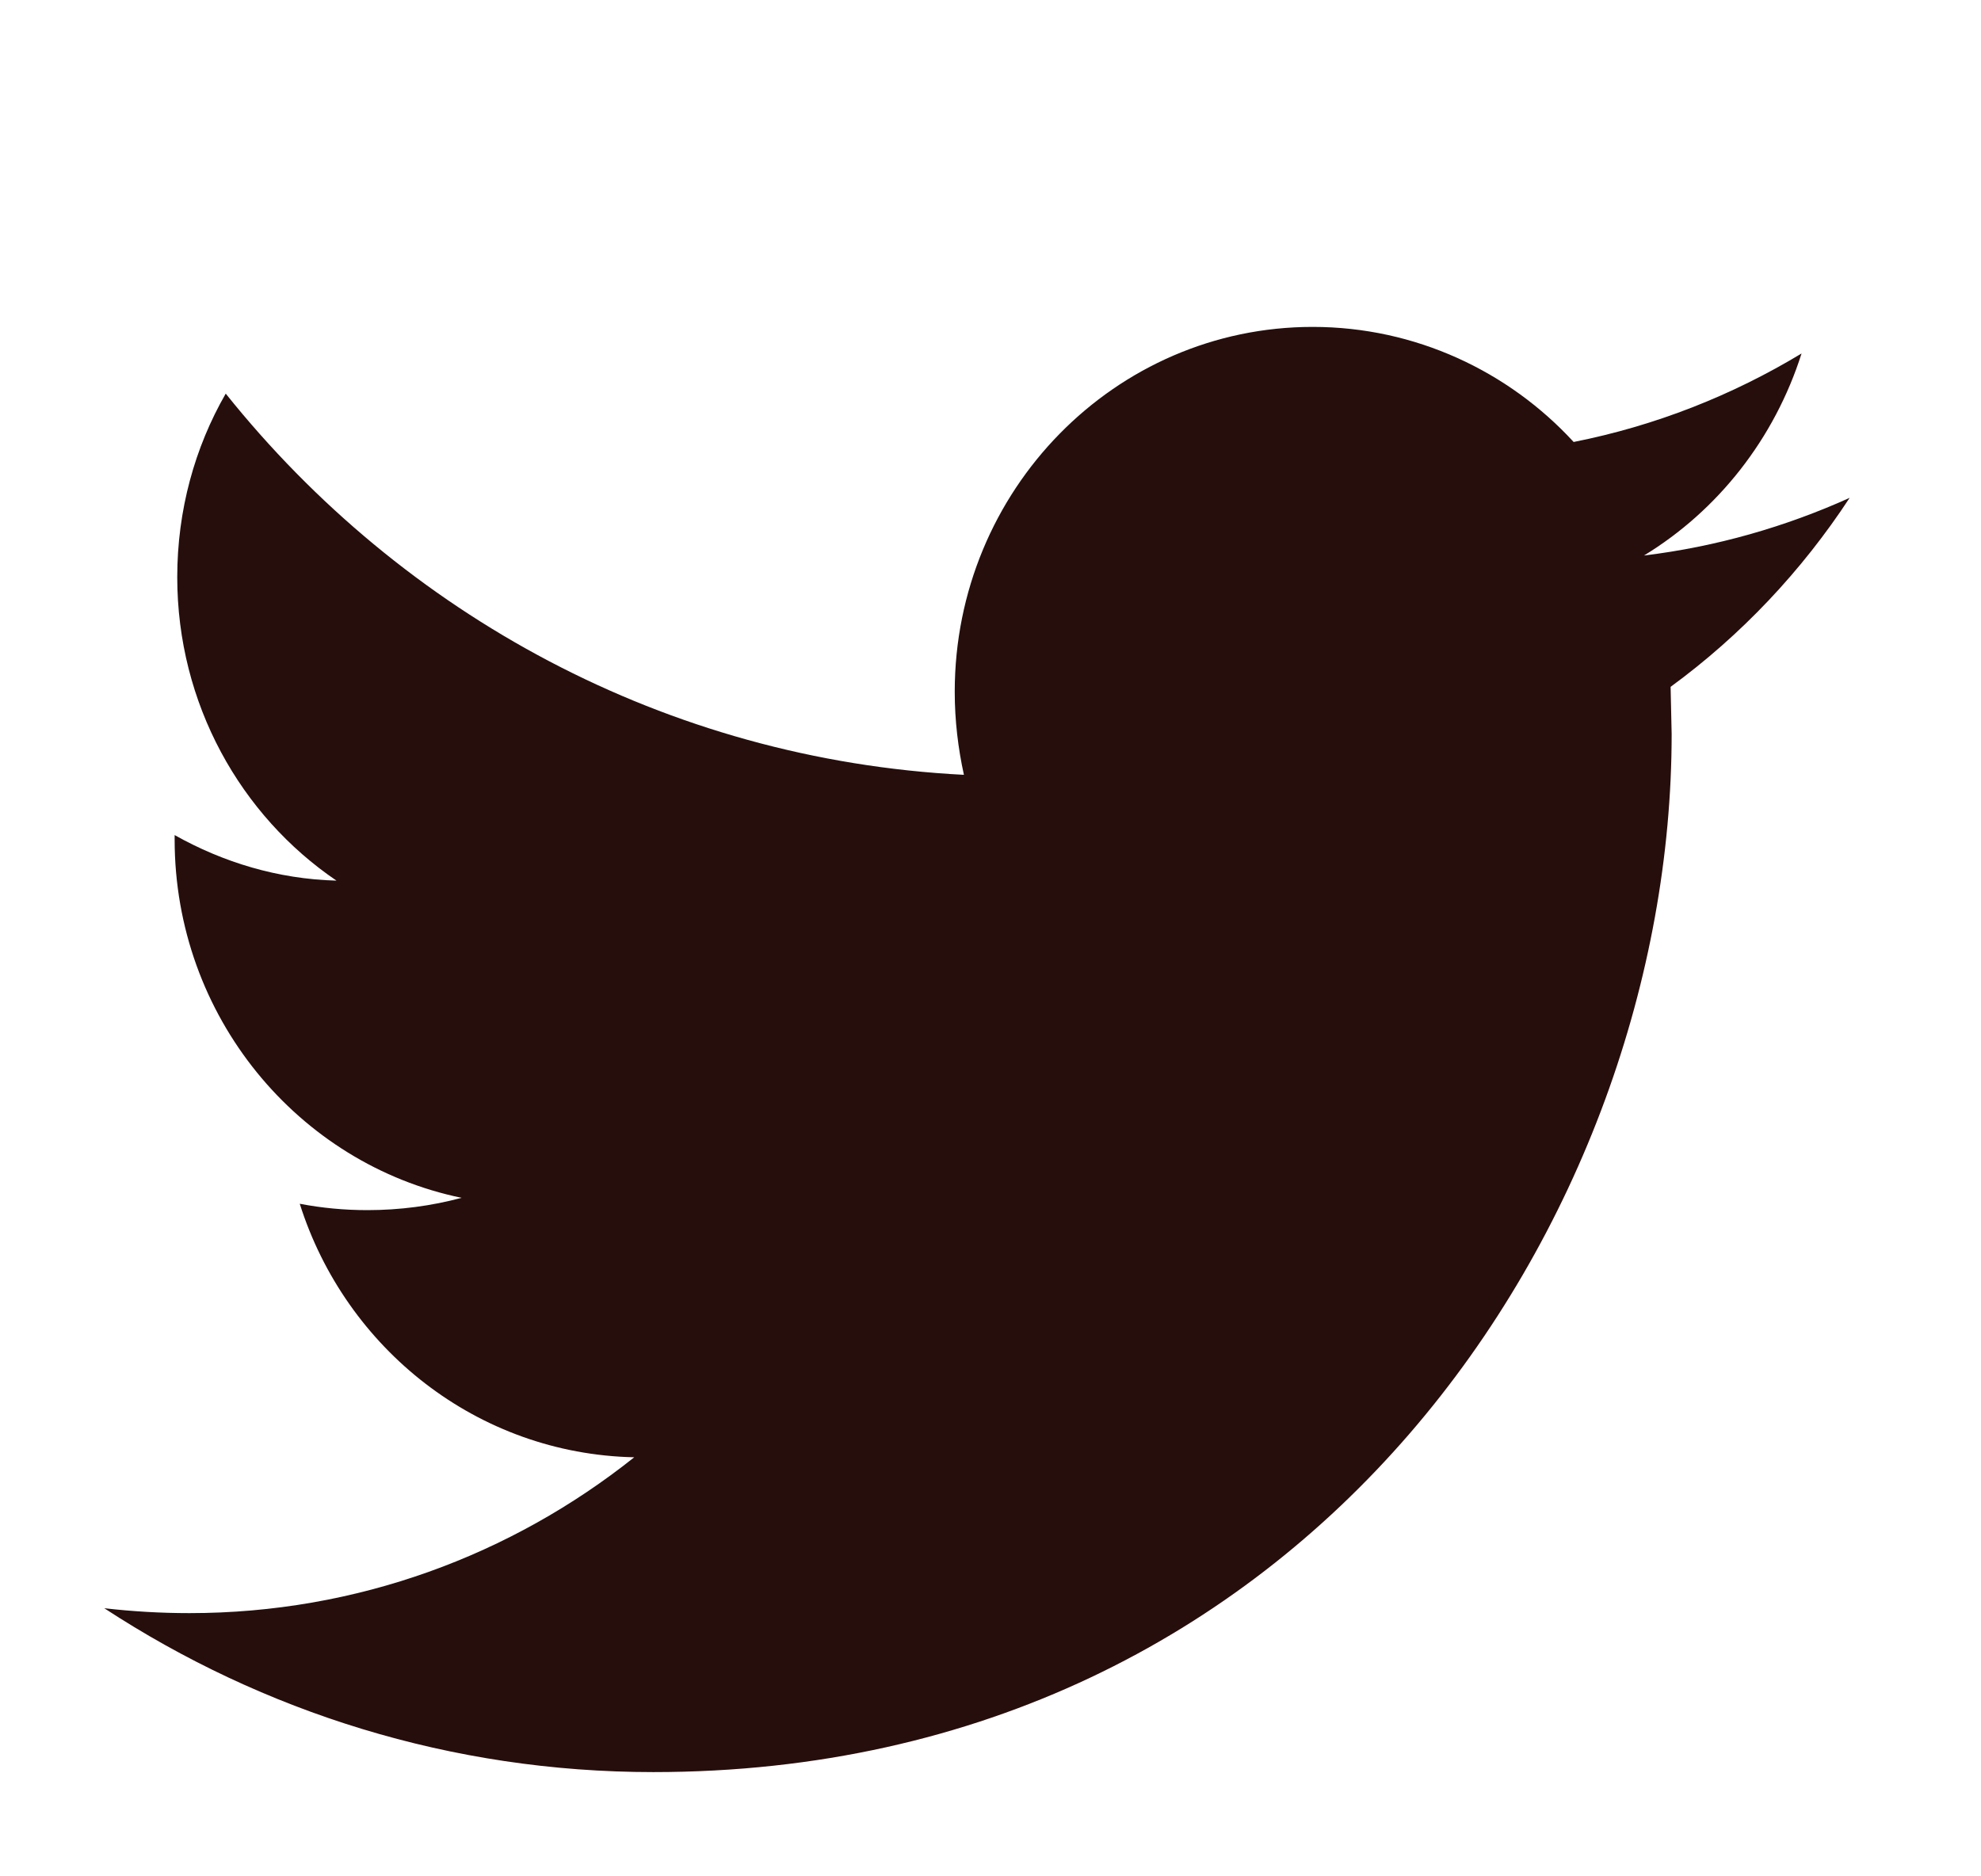 <?xml version="1.0" encoding="UTF-8"?>
<svg width="19px" height="18px" viewBox="0 0 19 18" version="1.1" xmlns="http://www.w3.org/2000/svg" xmlns:xlink="http://www.w3.org/1999/xlink">
    <!-- Generator: Sketch 51.1 (57501) - http://www.bohemiancoding.com/sketch -->
    <title>Icons/twitter_logo</title>
    <desc>Created with Sketch.</desc>
    <defs></defs>
    <g id="Icons/twitter_logo" stroke="none" stroke-width="1" fill="none" fill-rule="evenodd">
        <path d="M17.74,4.776 C17.126,5.053 16.462,5.245 15.768,5.329 C16.478,4.896 17.019,4.209 17.279,3.391 C16.615,3.792 15.88,4.084 15.093,4.24 C14.471,3.563 13.576,3.136 12.59,3.136 C10.695,3.136 9.157,4.704 9.157,6.636 C9.157,6.912 9.189,7.177 9.245,7.433 C6.389,7.287 3.861,5.896 2.165,3.776 C1.868,4.292 1.7,4.896 1.7,5.537 C1.7,6.751 2.308,7.824 3.227,8.448 C2.665,8.433 2.139,8.272 1.675,8.011 L1.675,8.053 C1.675,9.751 2.86,11.167 4.427,11.491 C4.141,11.568 3.835,11.609 3.524,11.609 C3.304,11.609 3.09,11.589 2.875,11.548 C3.315,12.939 4.58,13.948 6.083,13.98 C4.907,14.917 3.426,15.475 1.817,15.475 C1.541,15.475 1.271,15.459 1,15.428 C2.522,16.423 4.325,17 6.266,17 C12.58,17 16.033,11.667 16.033,7.043 L16.023,6.589 C16.698,6.095 17.279,5.48 17.74,4.776 Z" id="twitter-logo-silhouette" fill="#260E0D"></path>
    </g>
</svg>